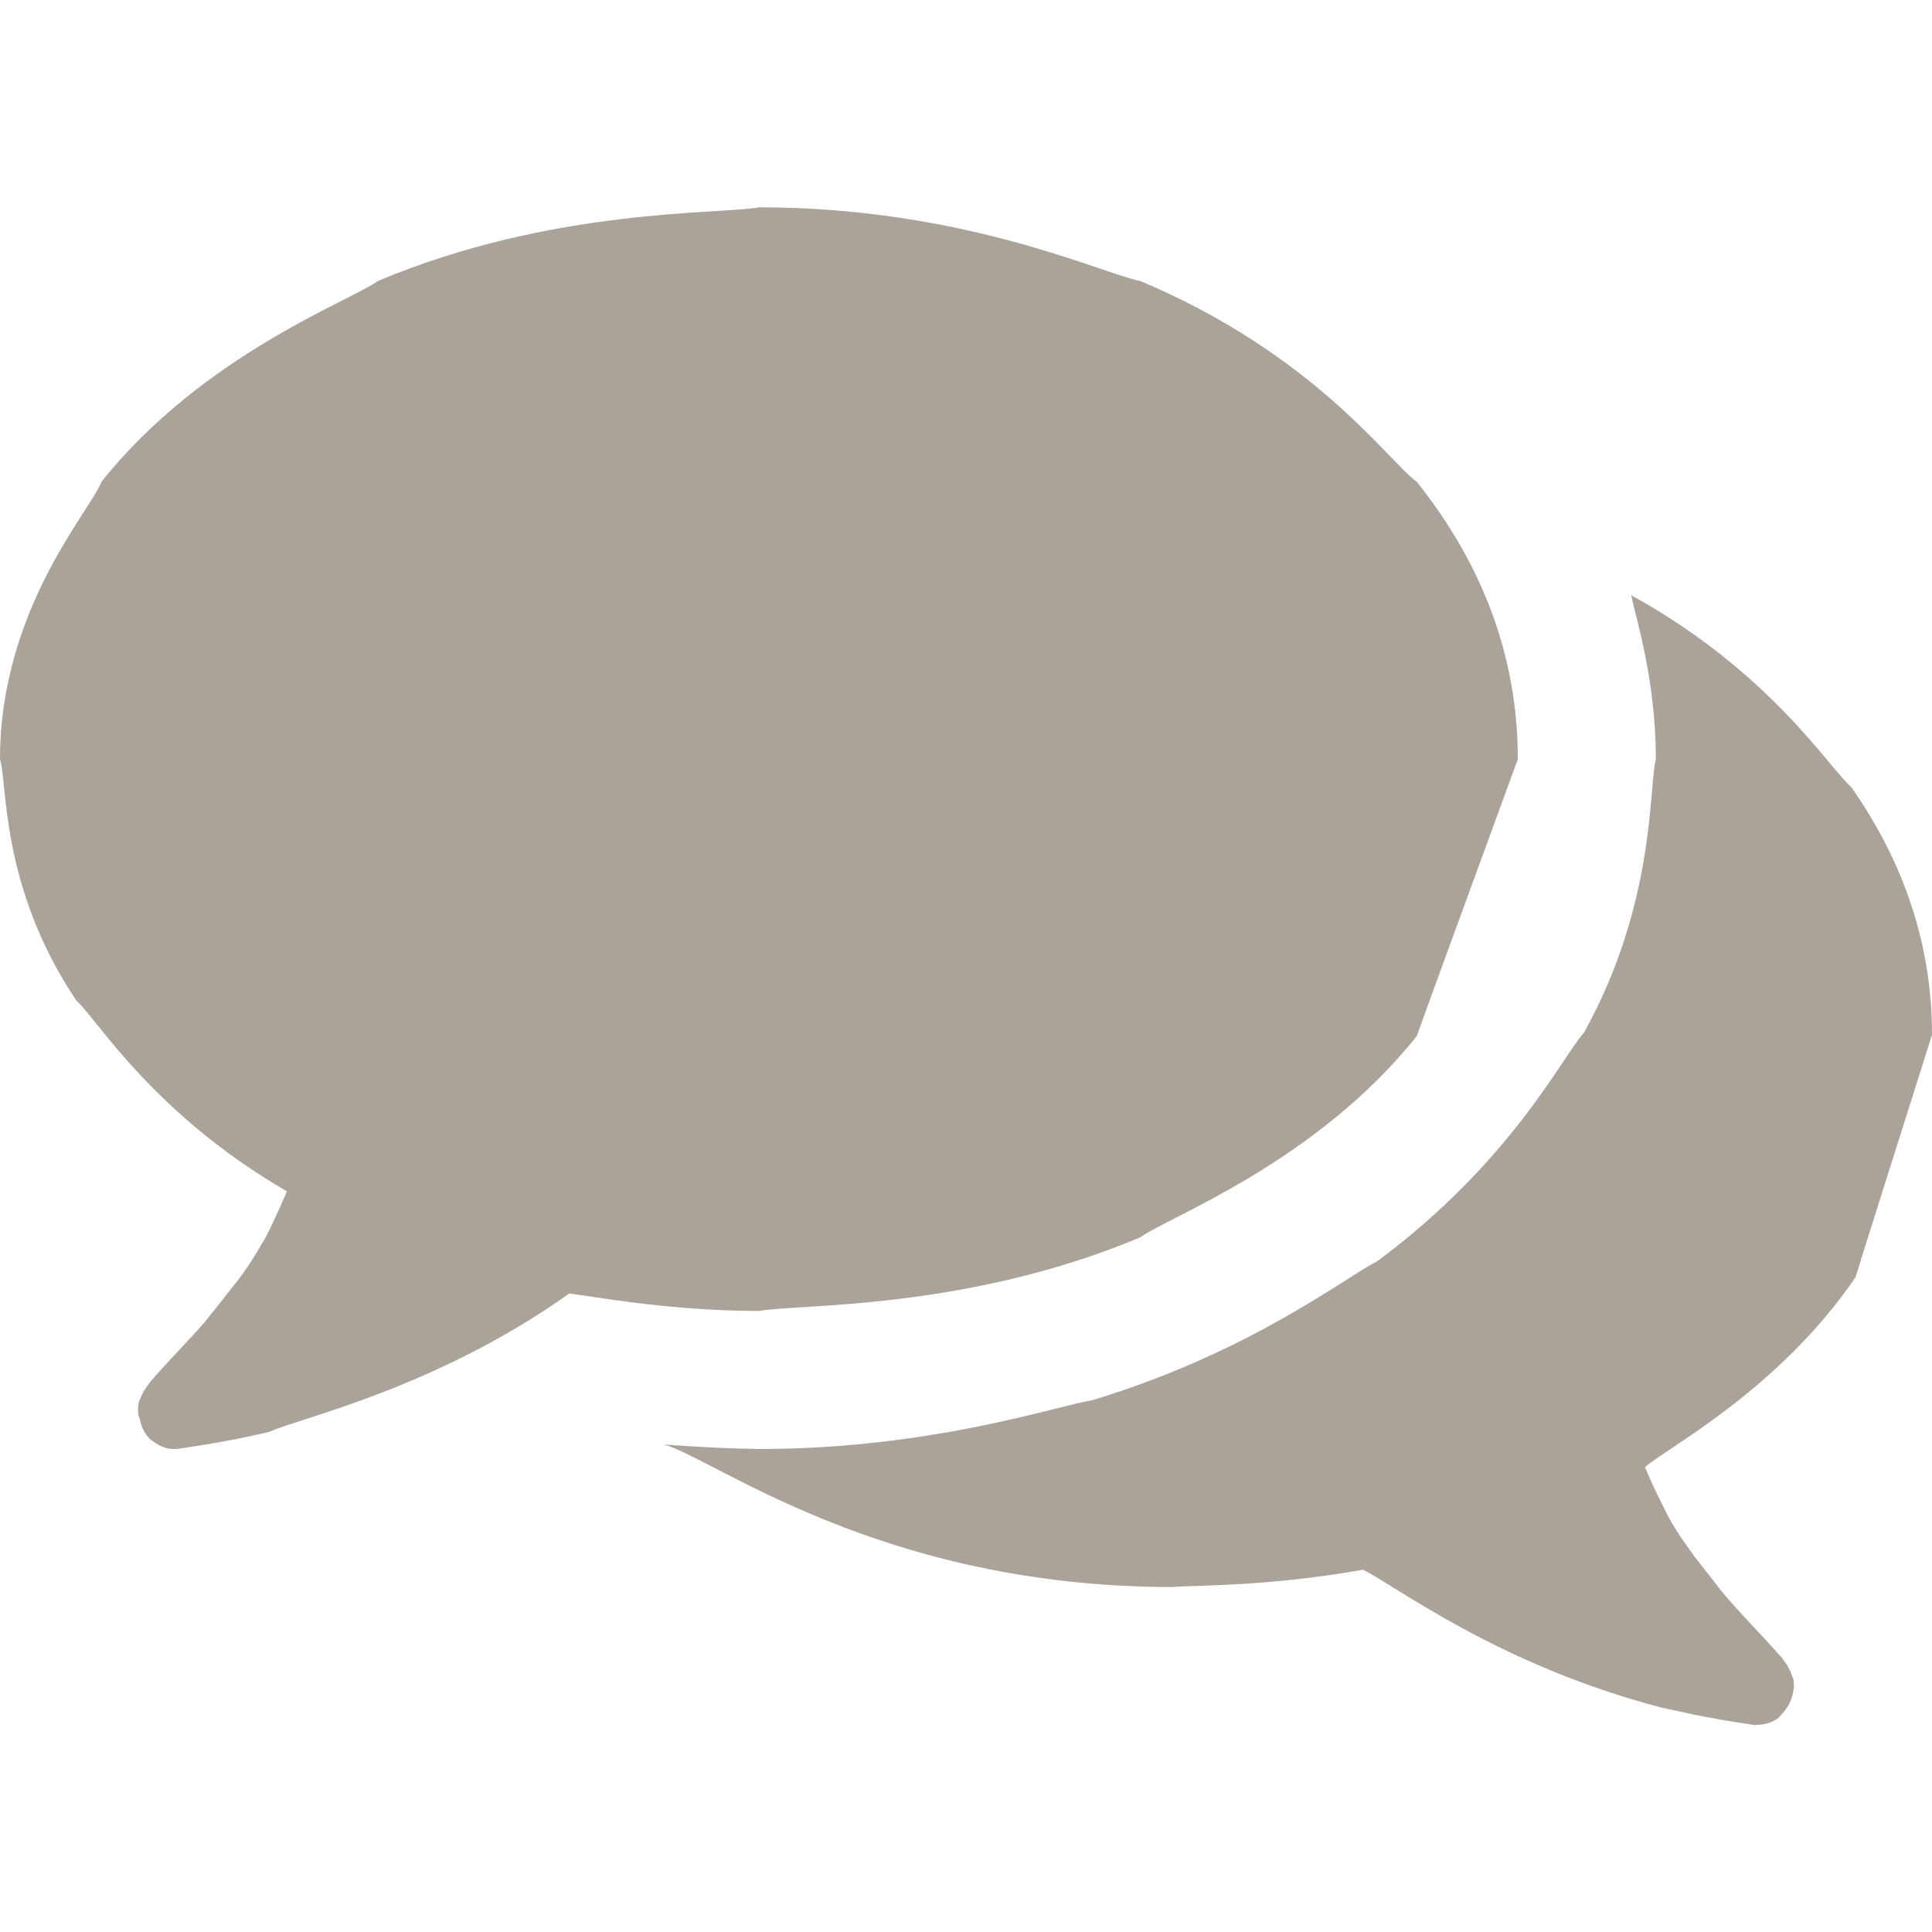 <?xml version="1.0" encoding="UTF-8" standalone="no"?>
<!DOCTYPE svg PUBLIC "-//W3C//DTD SVG 1.1//EN" "http://www.w3.org/Graphics/SVG/1.1/DTD/svg11.dtd">
<svg version="1.1" xmlns="http://www.w3.org/2000/svg" xmlns:xlink="http://www.w3.org/1999/xlink" preserveAspectRatio="xMidYMid meet" viewBox="0 0 256 256" width="256" height="256"><defs><path d="M151.09 163.95C127.84 173.71 105.6 172.75 100.59 173.71C88.27 173.71 77.92 171.63 75.41 171.41C57.71 184 39.68 187.89 35.73 189.71C32.27 190.56 28.21 191.31 23.41 192C23.15 192 23.04 192 22.99 192C21.44 192 20.37 190.99 20.05 190.83C18.72 189.71 18.61 188.16 18.45 187.84C18.29 187.41 18.29 187.04 18.29 186.93C18.29 186.4 18.35 186.08 18.35 185.97C18.4 185.71 18.51 185.44 18.67 185.12C18.88 184.69 18.99 184.48 18.99 184.43C18.99 184.43 19.47 183.73 19.52 183.63C19.52 183.63 20 182.99 20.05 182.93C20.05 182.93 20.64 182.29 20.69 182.19C20.69 182.19 21.23 181.65 21.28 181.55C22.03 180.69 24.27 178.35 24.59 177.97C27.15 175.31 27.89 174.19 28.27 173.76C29.44 172.27 31.2 170.03 31.52 169.65C33.55 166.99 34.72 164.69 35.09 164.16C36.59 161.28 37.71 158.51 38.03 157.87C20.27 147.57 12.91 135.09 10.13 132.59C0 117.55 1.01 103.79 0 100.59C0 80.69 12.11 67.52 13.44 63.84C26.88 46.99 46.4 39.89 50.08 37.23C73.28 27.47 95.52 28.43 100.59 27.47C127.84 27.47 146.03 36.27 151.09 37.23C174.29 46.99 184.05 61.23 187.73 63.84C196.69 75.09 201.12 87.36 201.12 100.59C193.07 122.61 188.59 134.83 187.73 137.28C174.29 154.13 154.72 161.28 151.09 163.95ZM217.97 194.4C219.41 197.87 220.64 200.05 220.91 200.69C222.45 203.57 224.16 205.65 224.48 206.19C226.56 208.85 227.41 209.92 227.73 210.35C228.85 211.84 231.04 214.13 231.41 214.56C233.97 217.28 234.4 217.76 234.72 218.13C234.88 218.29 235.25 218.72 235.31 218.77C235.73 219.25 235.84 219.41 235.95 219.47C236.16 219.68 236.43 220.11 236.48 220.21C236.75 220.53 236.91 220.8 237.01 221.01C237.23 221.44 237.33 221.65 237.33 221.71C237.33 221.71 237.6 222.45 237.65 222.56C237.65 222.56 237.71 223.41 237.71 223.47C237.71 223.47 237.6 224.32 237.55 224.43C237.12 226.4 235.89 227.25 235.73 227.57C234.29 228.69 232.91 228.48 232.59 228.59C225.44 227.57 221.49 226.51 220.27 226.29C198.29 220.59 184.53 209.81 180.59 208C167.73 210.29 157.92 210.03 155.41 210.29C116.69 210.29 94.72 193.28 88 191.41C96.27 192 99.31 191.95 100.59 192C123.57 192 140.32 186.19 144.69 185.55C165.87 179.15 178.67 168.96 182.45 167.15C200.27 153.97 207.09 139.89 209.87 136.85C219.41 119.73 218.45 104.21 219.41 100.59C219.41 89.6 216.48 81.01 216.16 78.88C234.56 89.01 242.35 101.76 245.28 104.27C252.43 114.45 256 125.44 256 137.12C249.92 156.37 246.51 167.09 245.87 169.23C235.73 184.16 220.8 191.89 217.97 194.4Z" id="l1yWAQLGjg"></path></defs><g><g><g><use xlink:href="#l1yWAQLGjg" opacity="1" fill="#a9a39a" fill-opacity="1"></use><g><use xlink:href="#l1yWAQLGjg" opacity="1" fill-opacity="0" stroke="#000000" stroke-width="1" stroke-opacity="0"></use></g></g></g></g></svg>